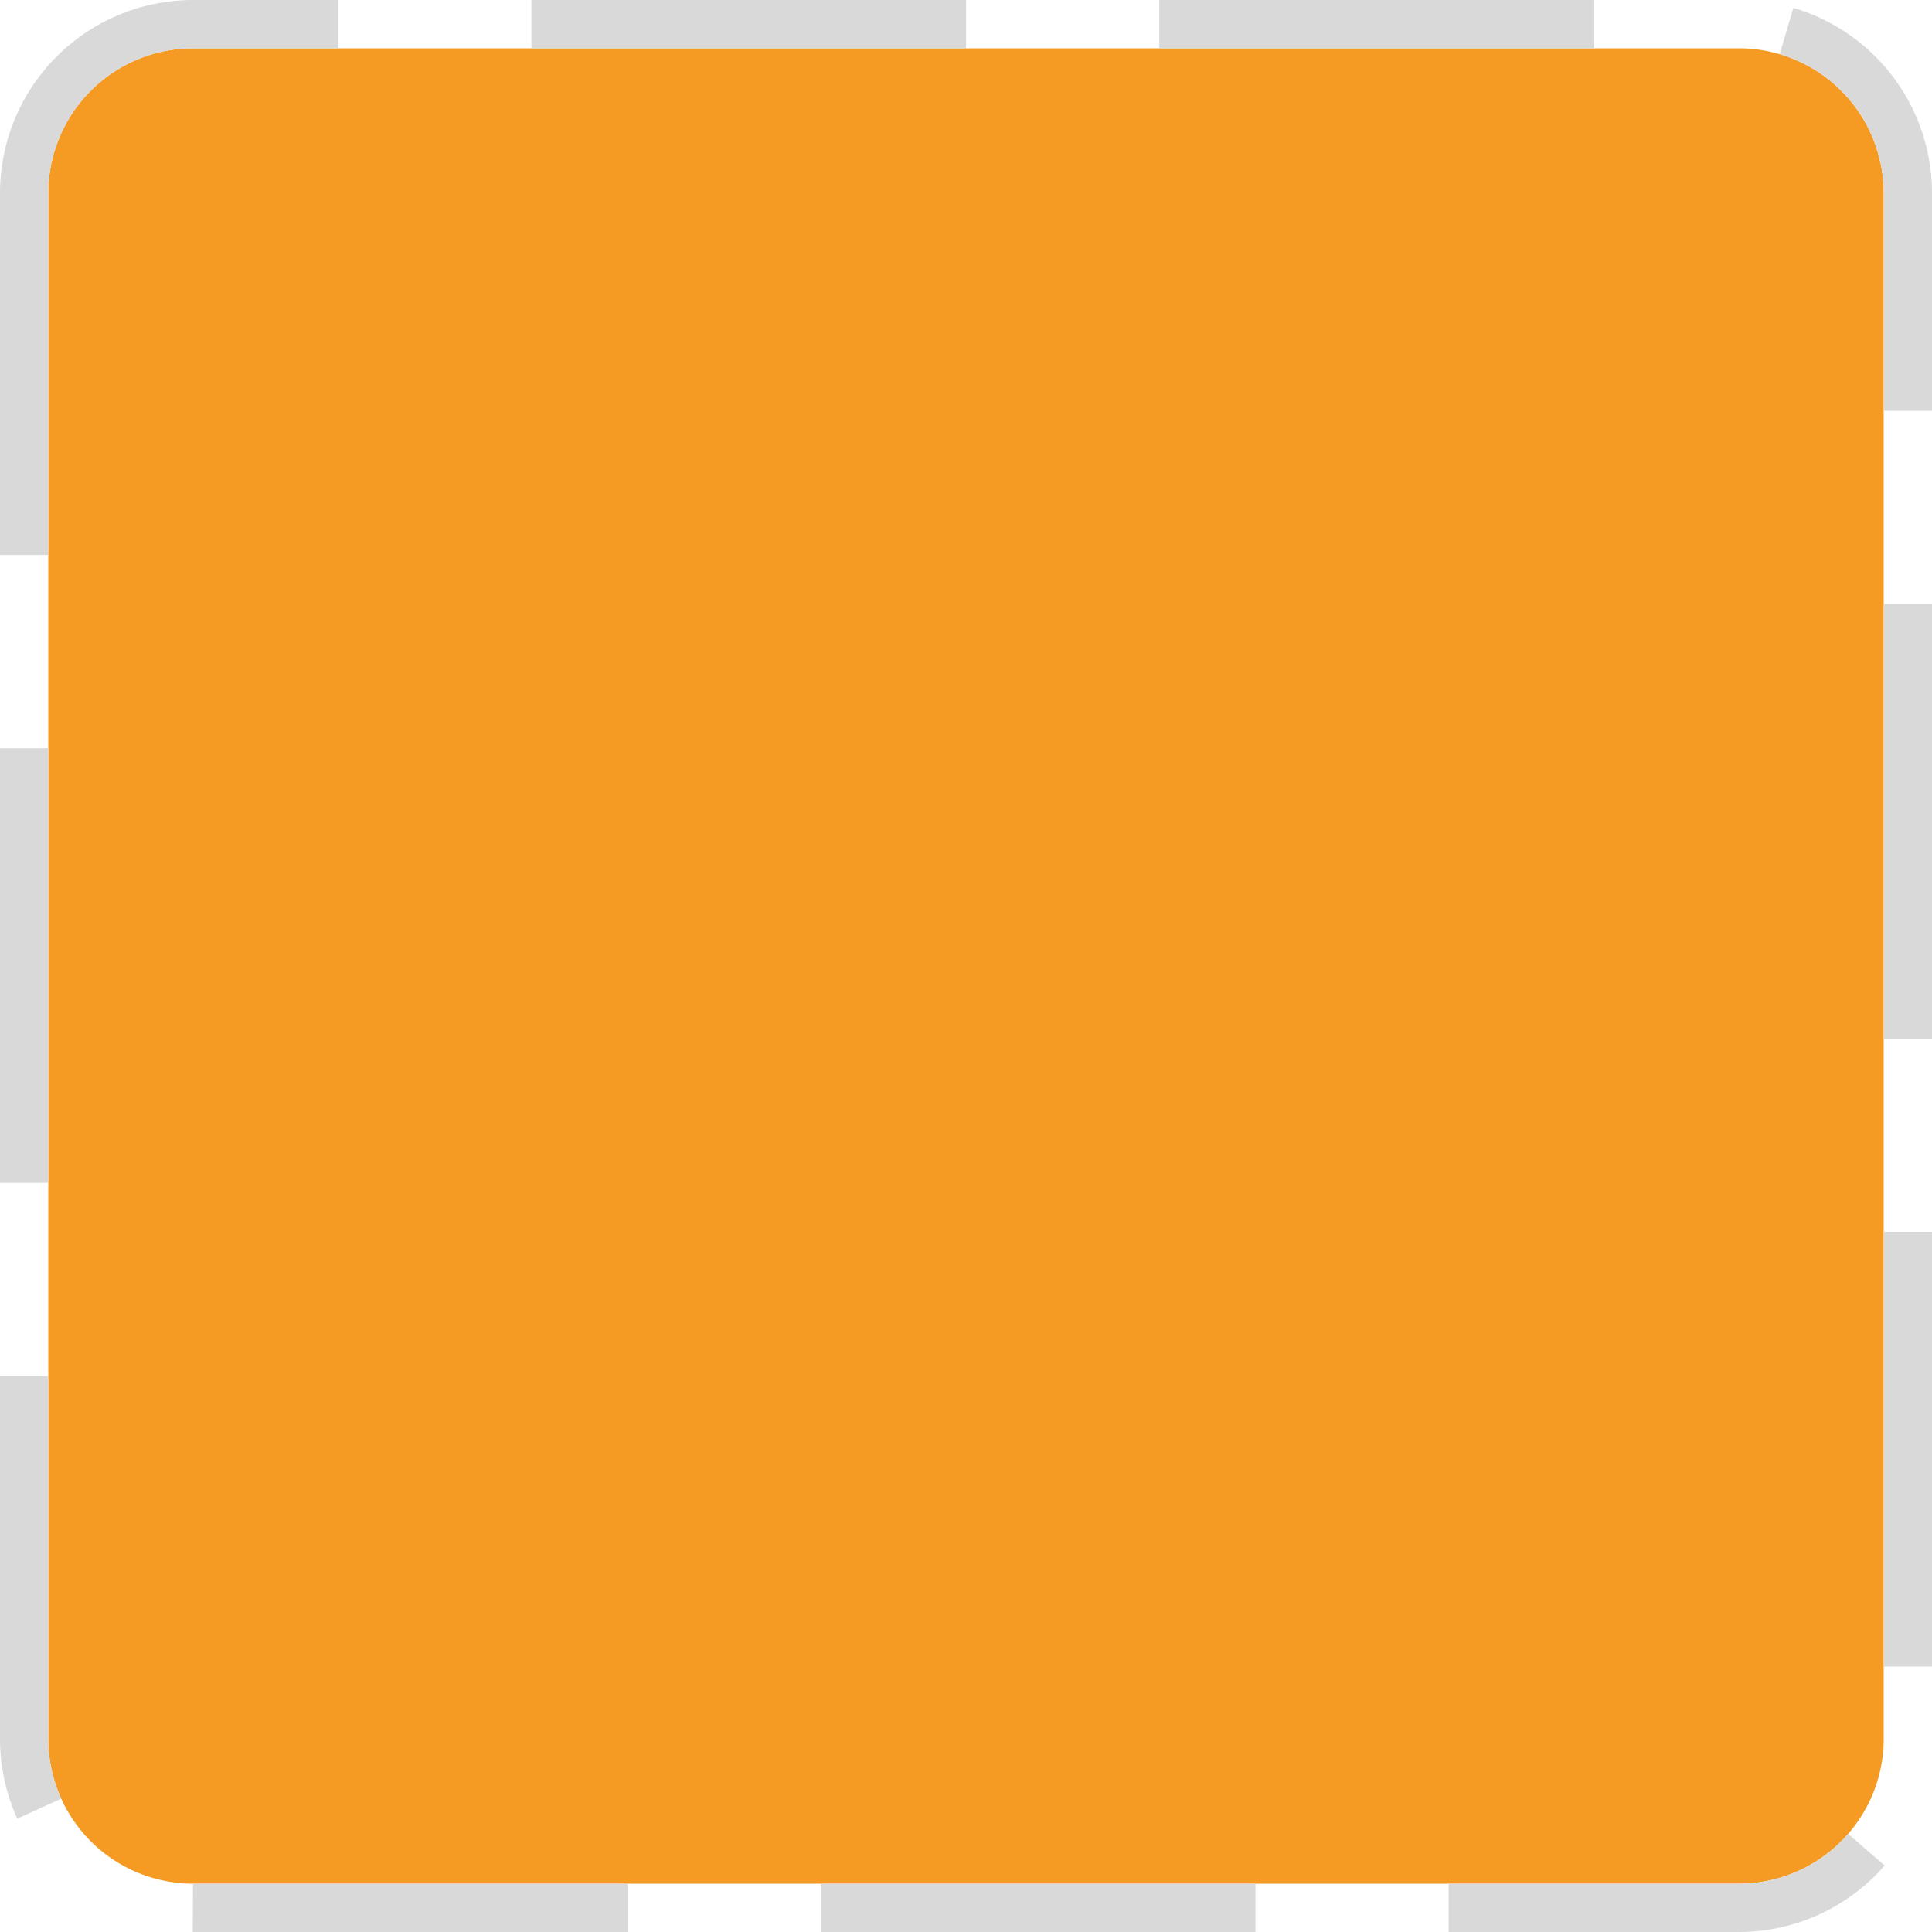 ﻿<?xml version="1.0" encoding="utf-8"?>
<svg version="1.1" xmlns:xlink="http://www.w3.org/1999/xlink" width="40px" height="40px" xmlns="http://www.w3.org/2000/svg">
  <g transform="matrix(1 0 0 1 -181 -278 )">
    <path d="M 182 282  A 3 3 0 0 1 185 279 L 217 279  A 3 3 0 0 1 220 282 L 220 314  A 3 3 0 0 1 217 317 L 185 317  A 3 3 0 0 1 182 314 L 182 282  Z " fill-rule="nonzero" fill="#f59a23" stroke="none" />
    <path d="M 181.5 282  A 3.5 3.5 0 0 1 185 278.5 L 217 278.5  A 3.5 3.5 0 0 1 220.5 282 L 220.5 314  A 3.5 3.5 0 0 1 217 317.5 L 185 317.5  A 3.5 3.5 0 0 1 181.5 314 L 181.5 282  Z " stroke-width="1" stroke-dasharray="9,4" stroke="#d9d9d9" fill="none" stroke-dashoffset="0.5" />
  </g>
</svg>